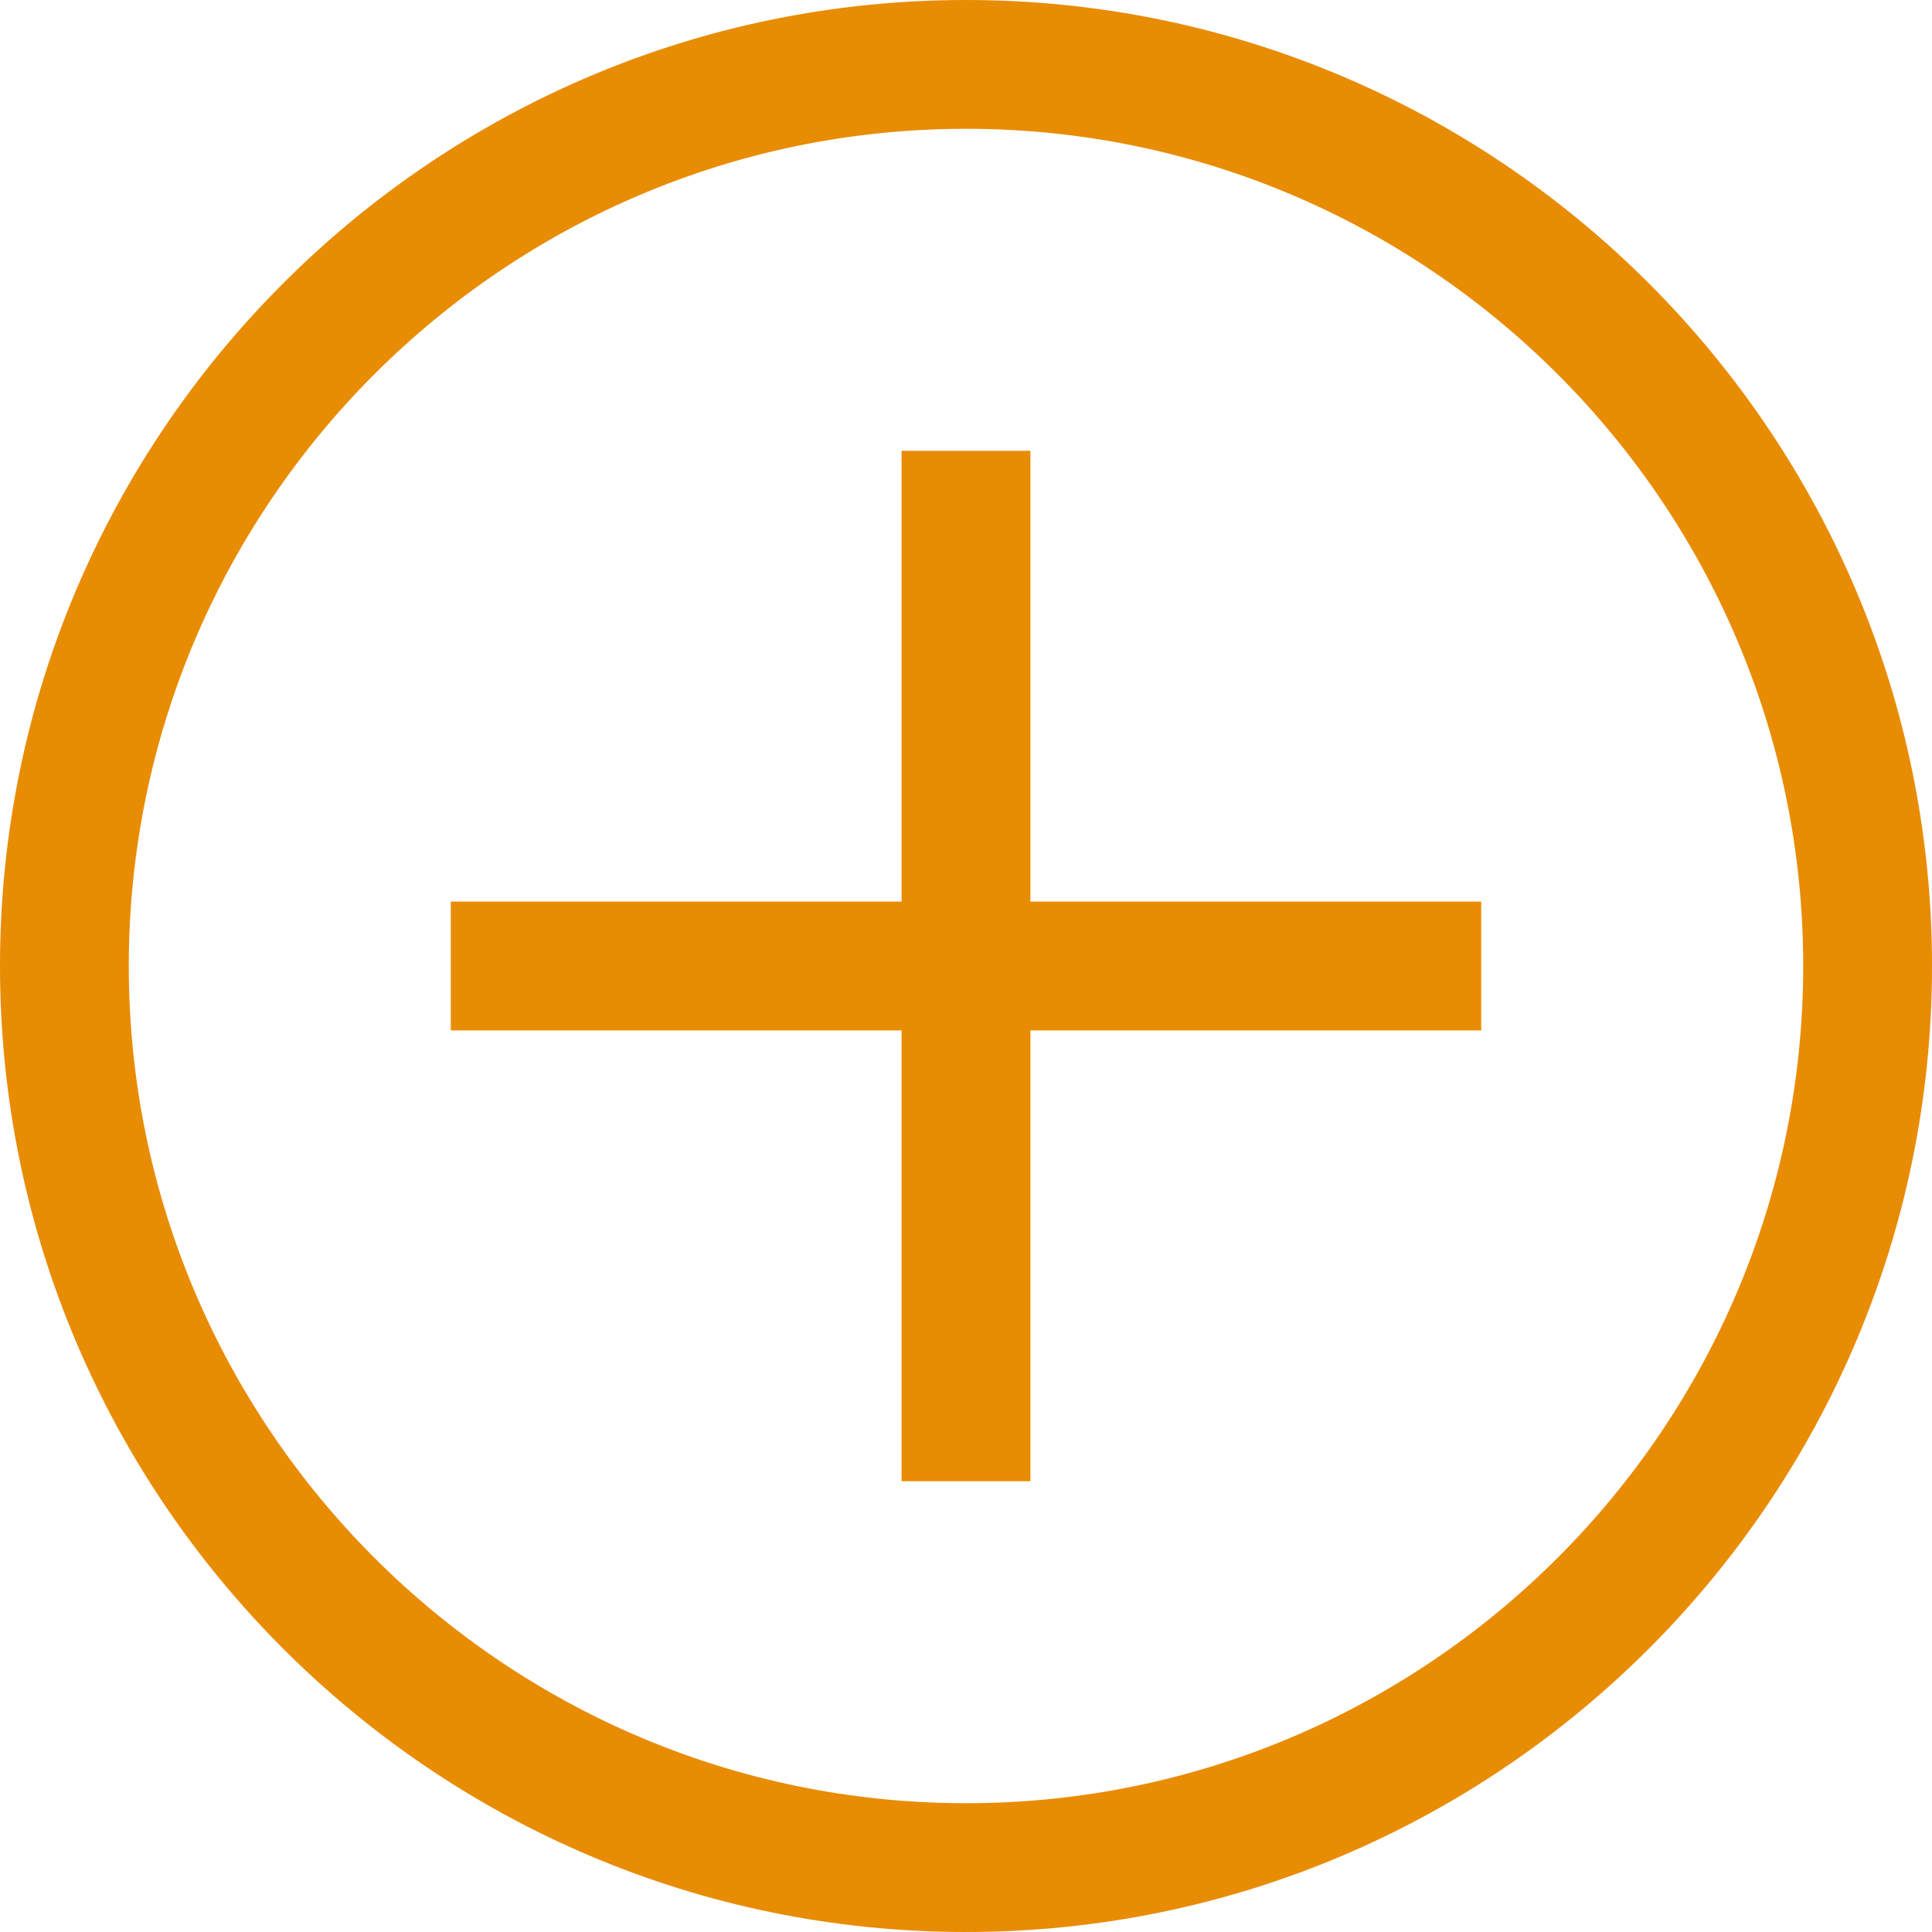 <svg width="68" height="68" viewBox="0 0 68 68" fill="none" xmlns="http://www.w3.org/2000/svg">
<path d="M34 0C15.25 0 0 15.25 0 34C0 52.75 15.25 68 34 68C52.75 68 68 52.75 68 34C68 15.25 52.75 0 34 0ZM34 63.467C17.753 63.467 4.533 50.248 4.533 34C4.533 17.753 17.753 4.533 34 4.533C50.248 4.533 63.467 17.753 63.467 34C63.467 50.248 50.248 63.467 34 63.467Z" fill="#E88C03"/>
<path d="M36.266 15.867H31.733V31.733H15.866V36.267H31.733V52.133H36.266V36.267H52.133V31.733H36.266V15.867Z" fill="#E88C03"/>
</svg>

